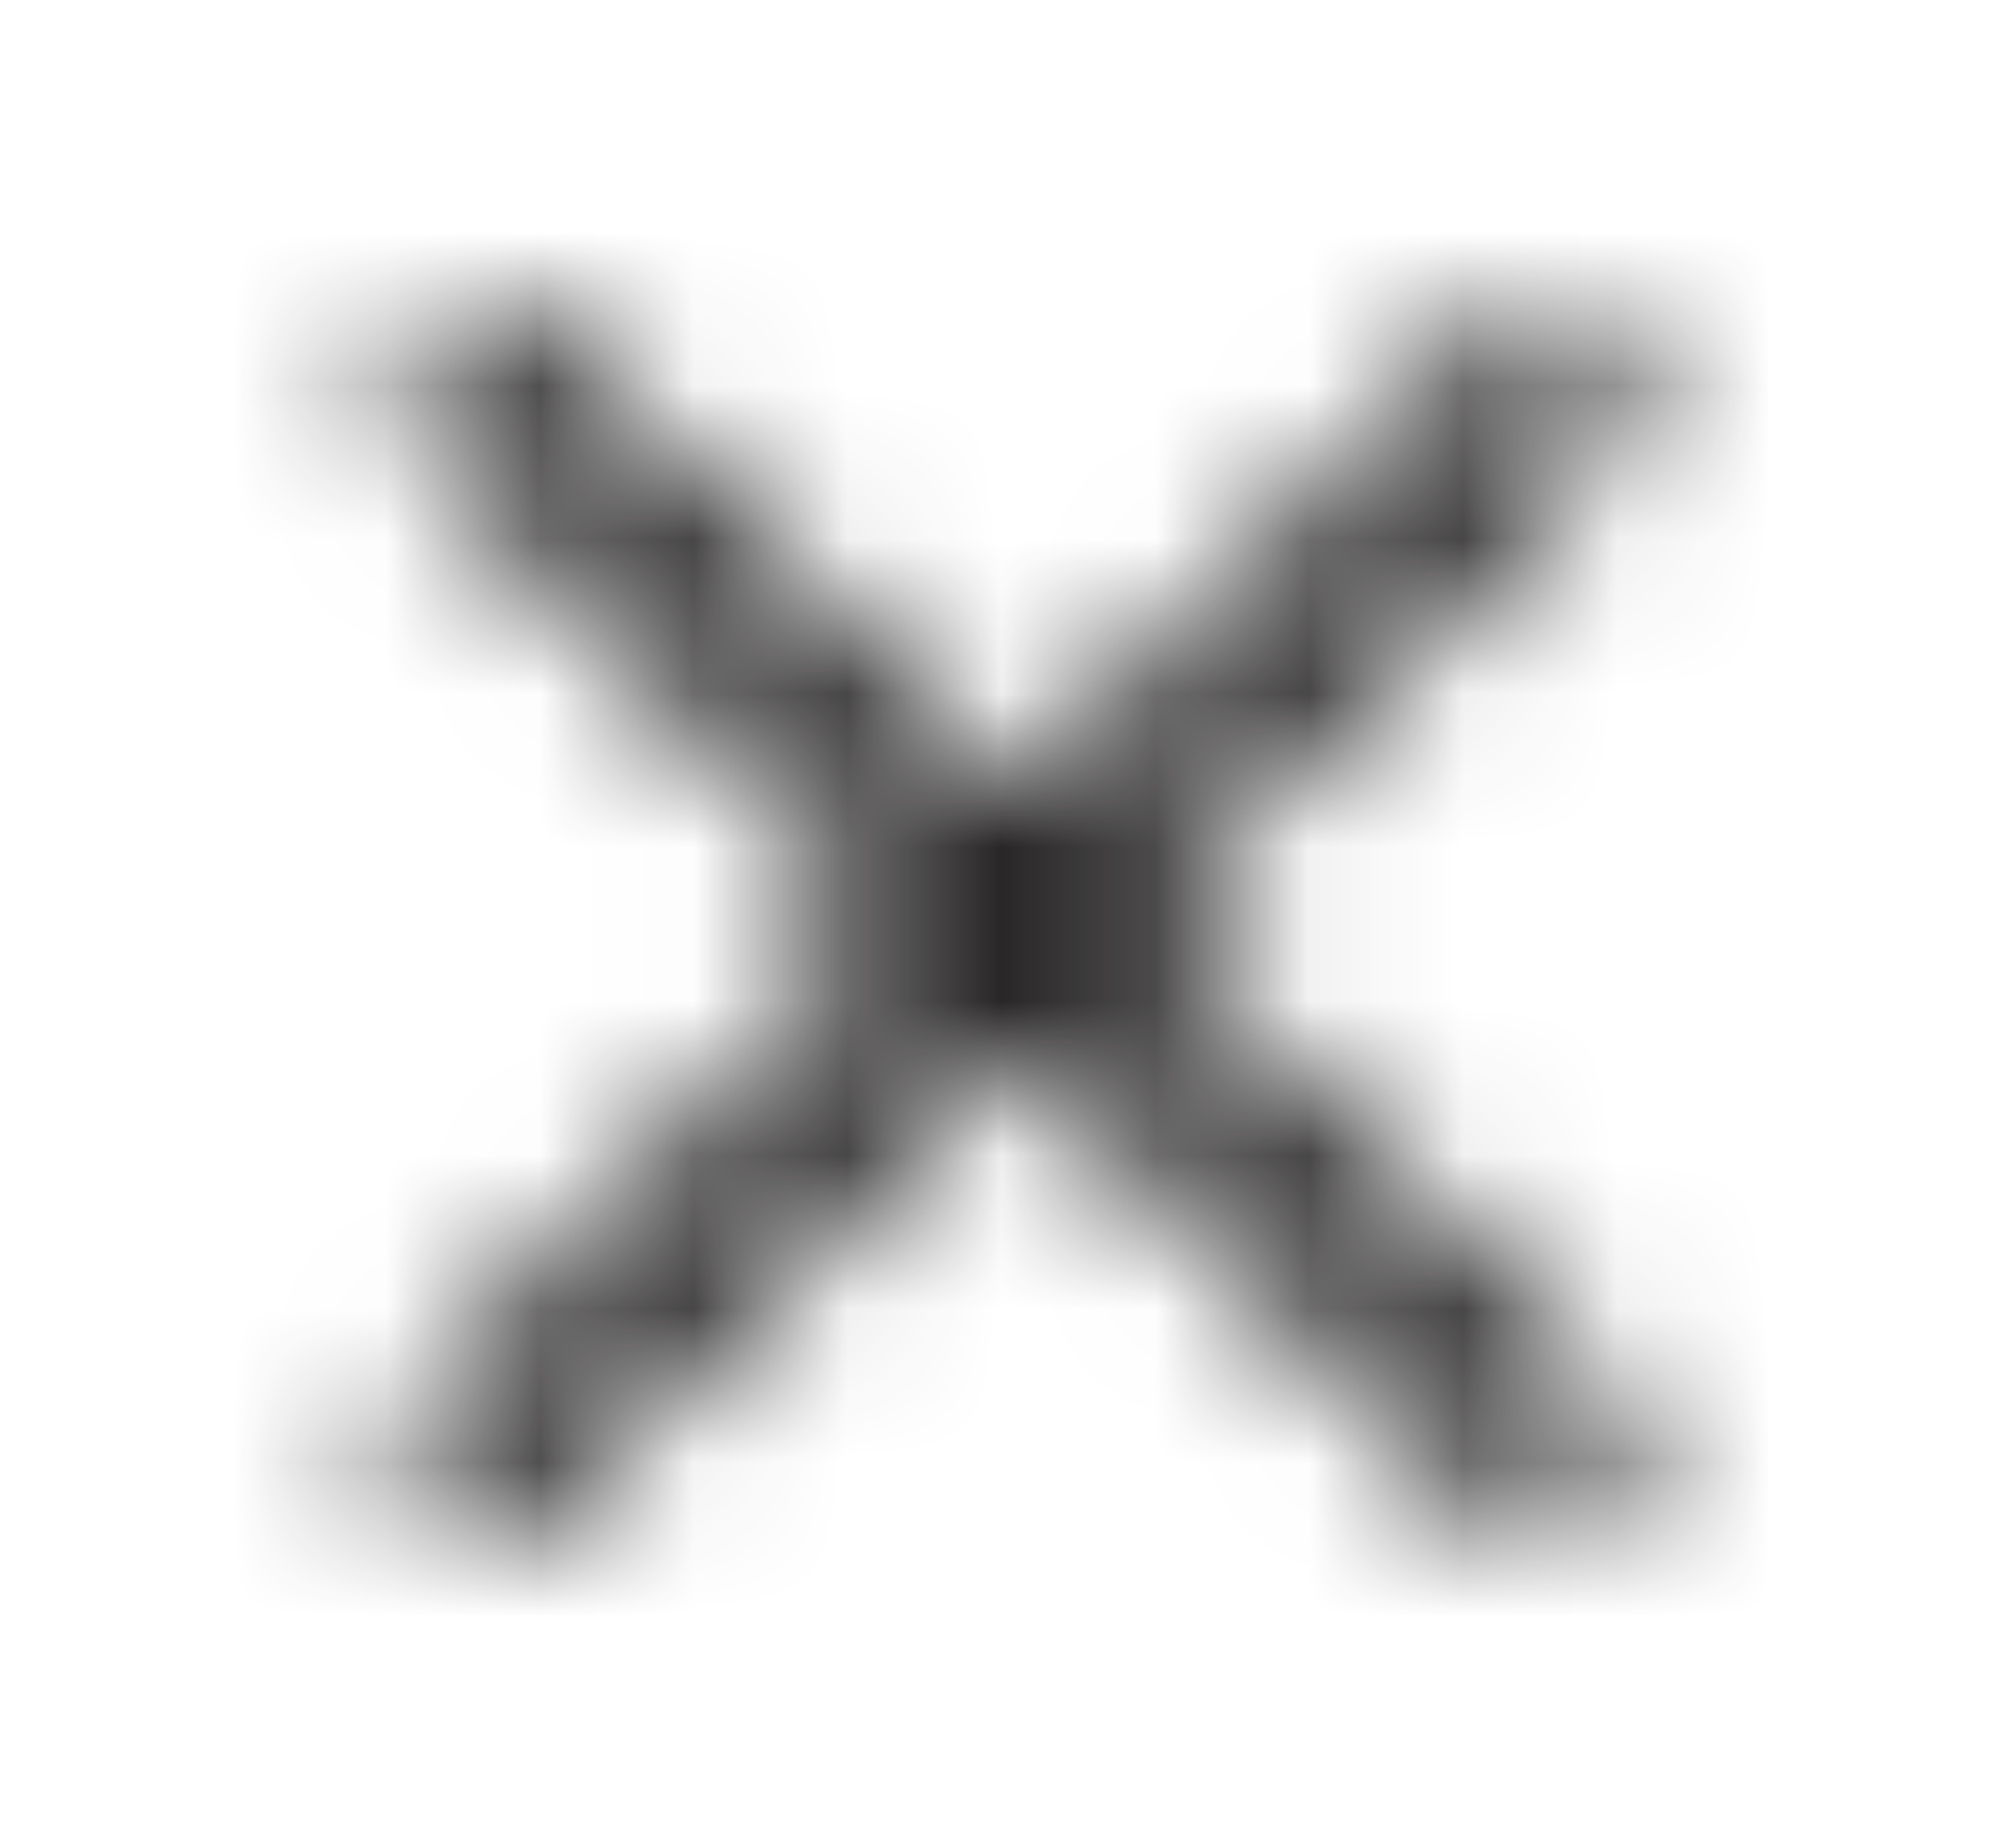 <svg xmlns="http://www.w3.org/2000/svg" width="13" height="12" fill="none"><mask id="A" mask-type="alpha" maskUnits="userSpaceOnUse" x="2" y="2" width="9" height="8"><path fill-rule="evenodd" d="M7.338 6l3.093-3.093c.213-.213.213-.533 0-.747s-.533-.213-.747 0L6.592 5.253 3.498 2.16c-.213-.213-.533-.213-.747 0s-.213.533 0 .747L5.845 6 2.752 9.093c-.213.213-.213.533 0 .747.107.107.24.16.373.16s.267-.053.373-.16l3.093-3.093L9.685 9.84c.107.107.24.16.373.16s.267-.053.373-.16c.213-.213.213-.533 0-.747L7.338 6z" fill="#fff"/></mask><g mask="url(#A)"><path fill="#1a1818" d="M.592 0h12v12h-12z"/></g></svg>